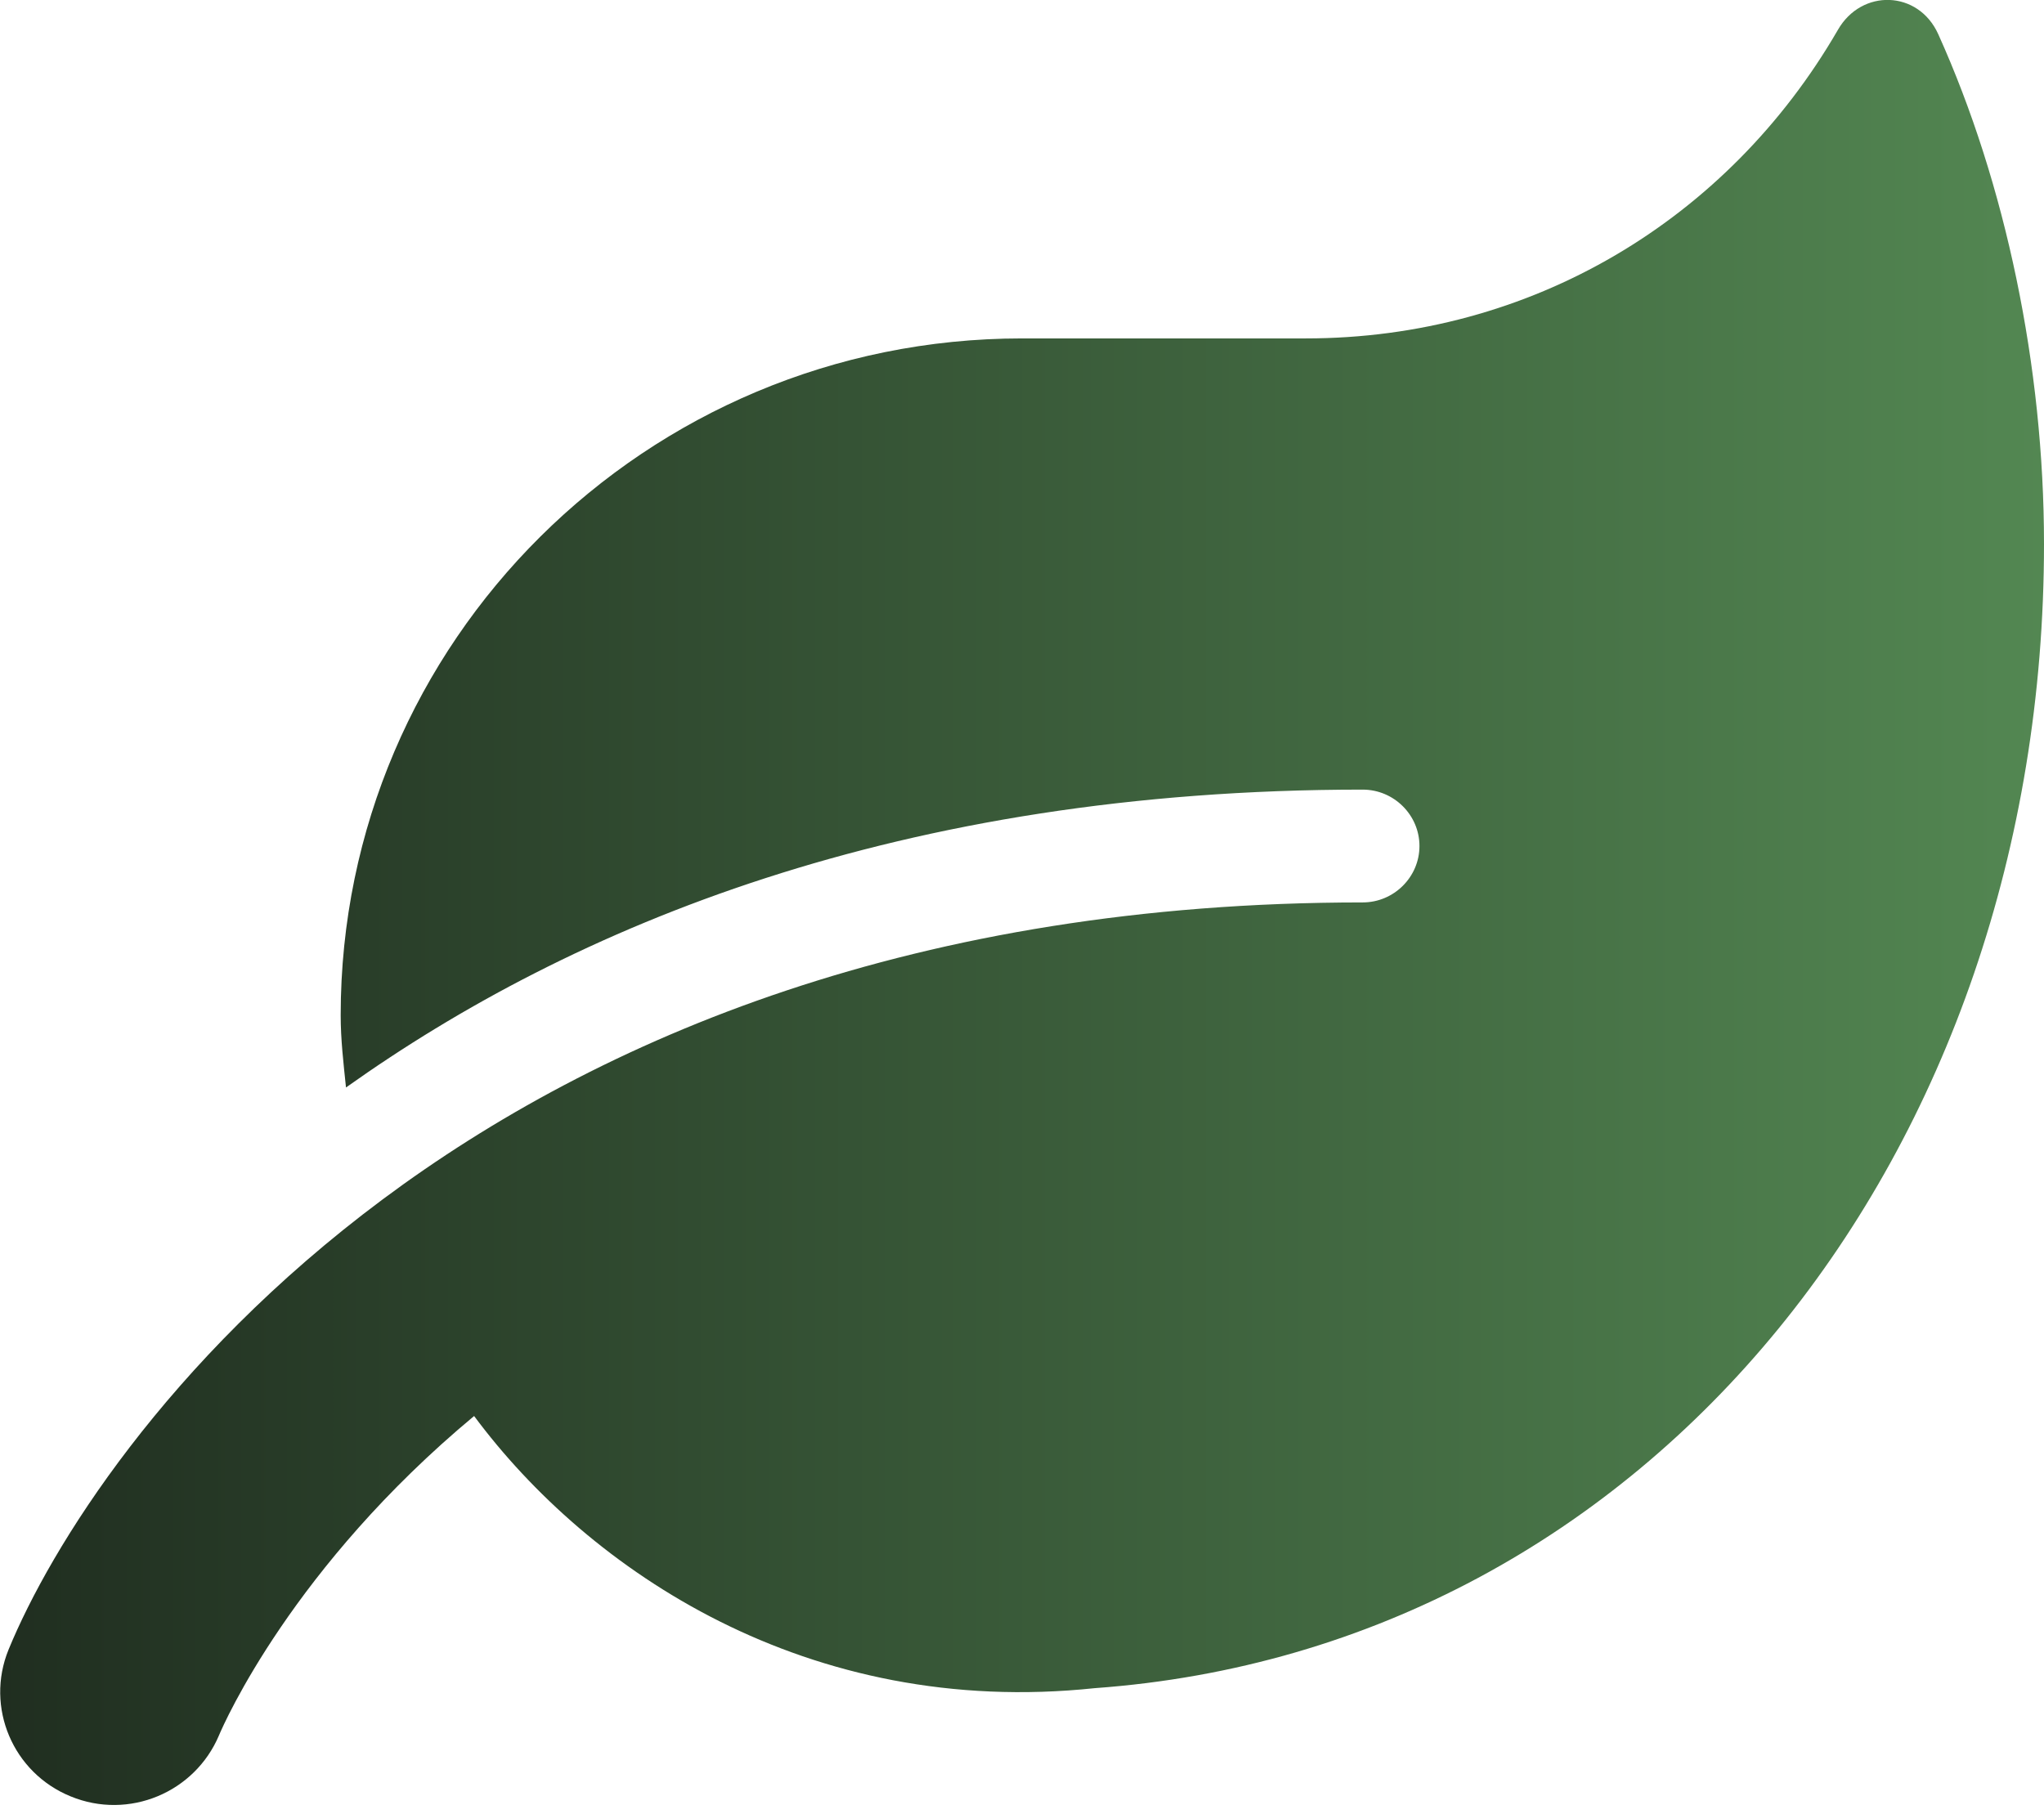 <svg width="80" height="71" viewBox="0 0 80 71" fill="none" xmlns="http://www.w3.org/2000/svg">
<path d="M75.861 1.338C75.084 -0.386 72.861 -0.455 71.931 1.173C67.625 8.61 59.917 13.247 51.111 13.247H40C25.278 13.247 13.334 25.114 13.334 39.74C13.334 40.706 13.445 41.631 13.542 42.569C22.403 36.263 35.195 30.909 53.334 30.909C54.556 30.909 55.556 31.903 55.556 33.117C55.556 34.331 54.556 35.325 53.334 35.325C18.417 35.325 3.611 56.588 0.333 64.578C-0.583 66.827 0.5 69.394 2.764 70.318C5.042 71.256 7.625 70.166 8.57 67.931C8.778 67.434 11.472 61.321 18.556 55.429C23.056 61.487 31.611 67.269 42.847 66.082C64.653 64.509 80 45.08 80 21.291C80 14.364 78.5 7.189 75.861 1.338V1.338Z" fill="url(#paint0_linear_101_104)"/>
<defs>
<linearGradient id="paint0_linear_101_104" x1="0.008" y1="35.53" x2="80" y2="35.53" gradientUnits="userSpaceOnUse">
<stop stop-color="#202E20"/>
<stop offset="1" stop-color="#538752"/>
</linearGradient>
</defs>
</svg>
